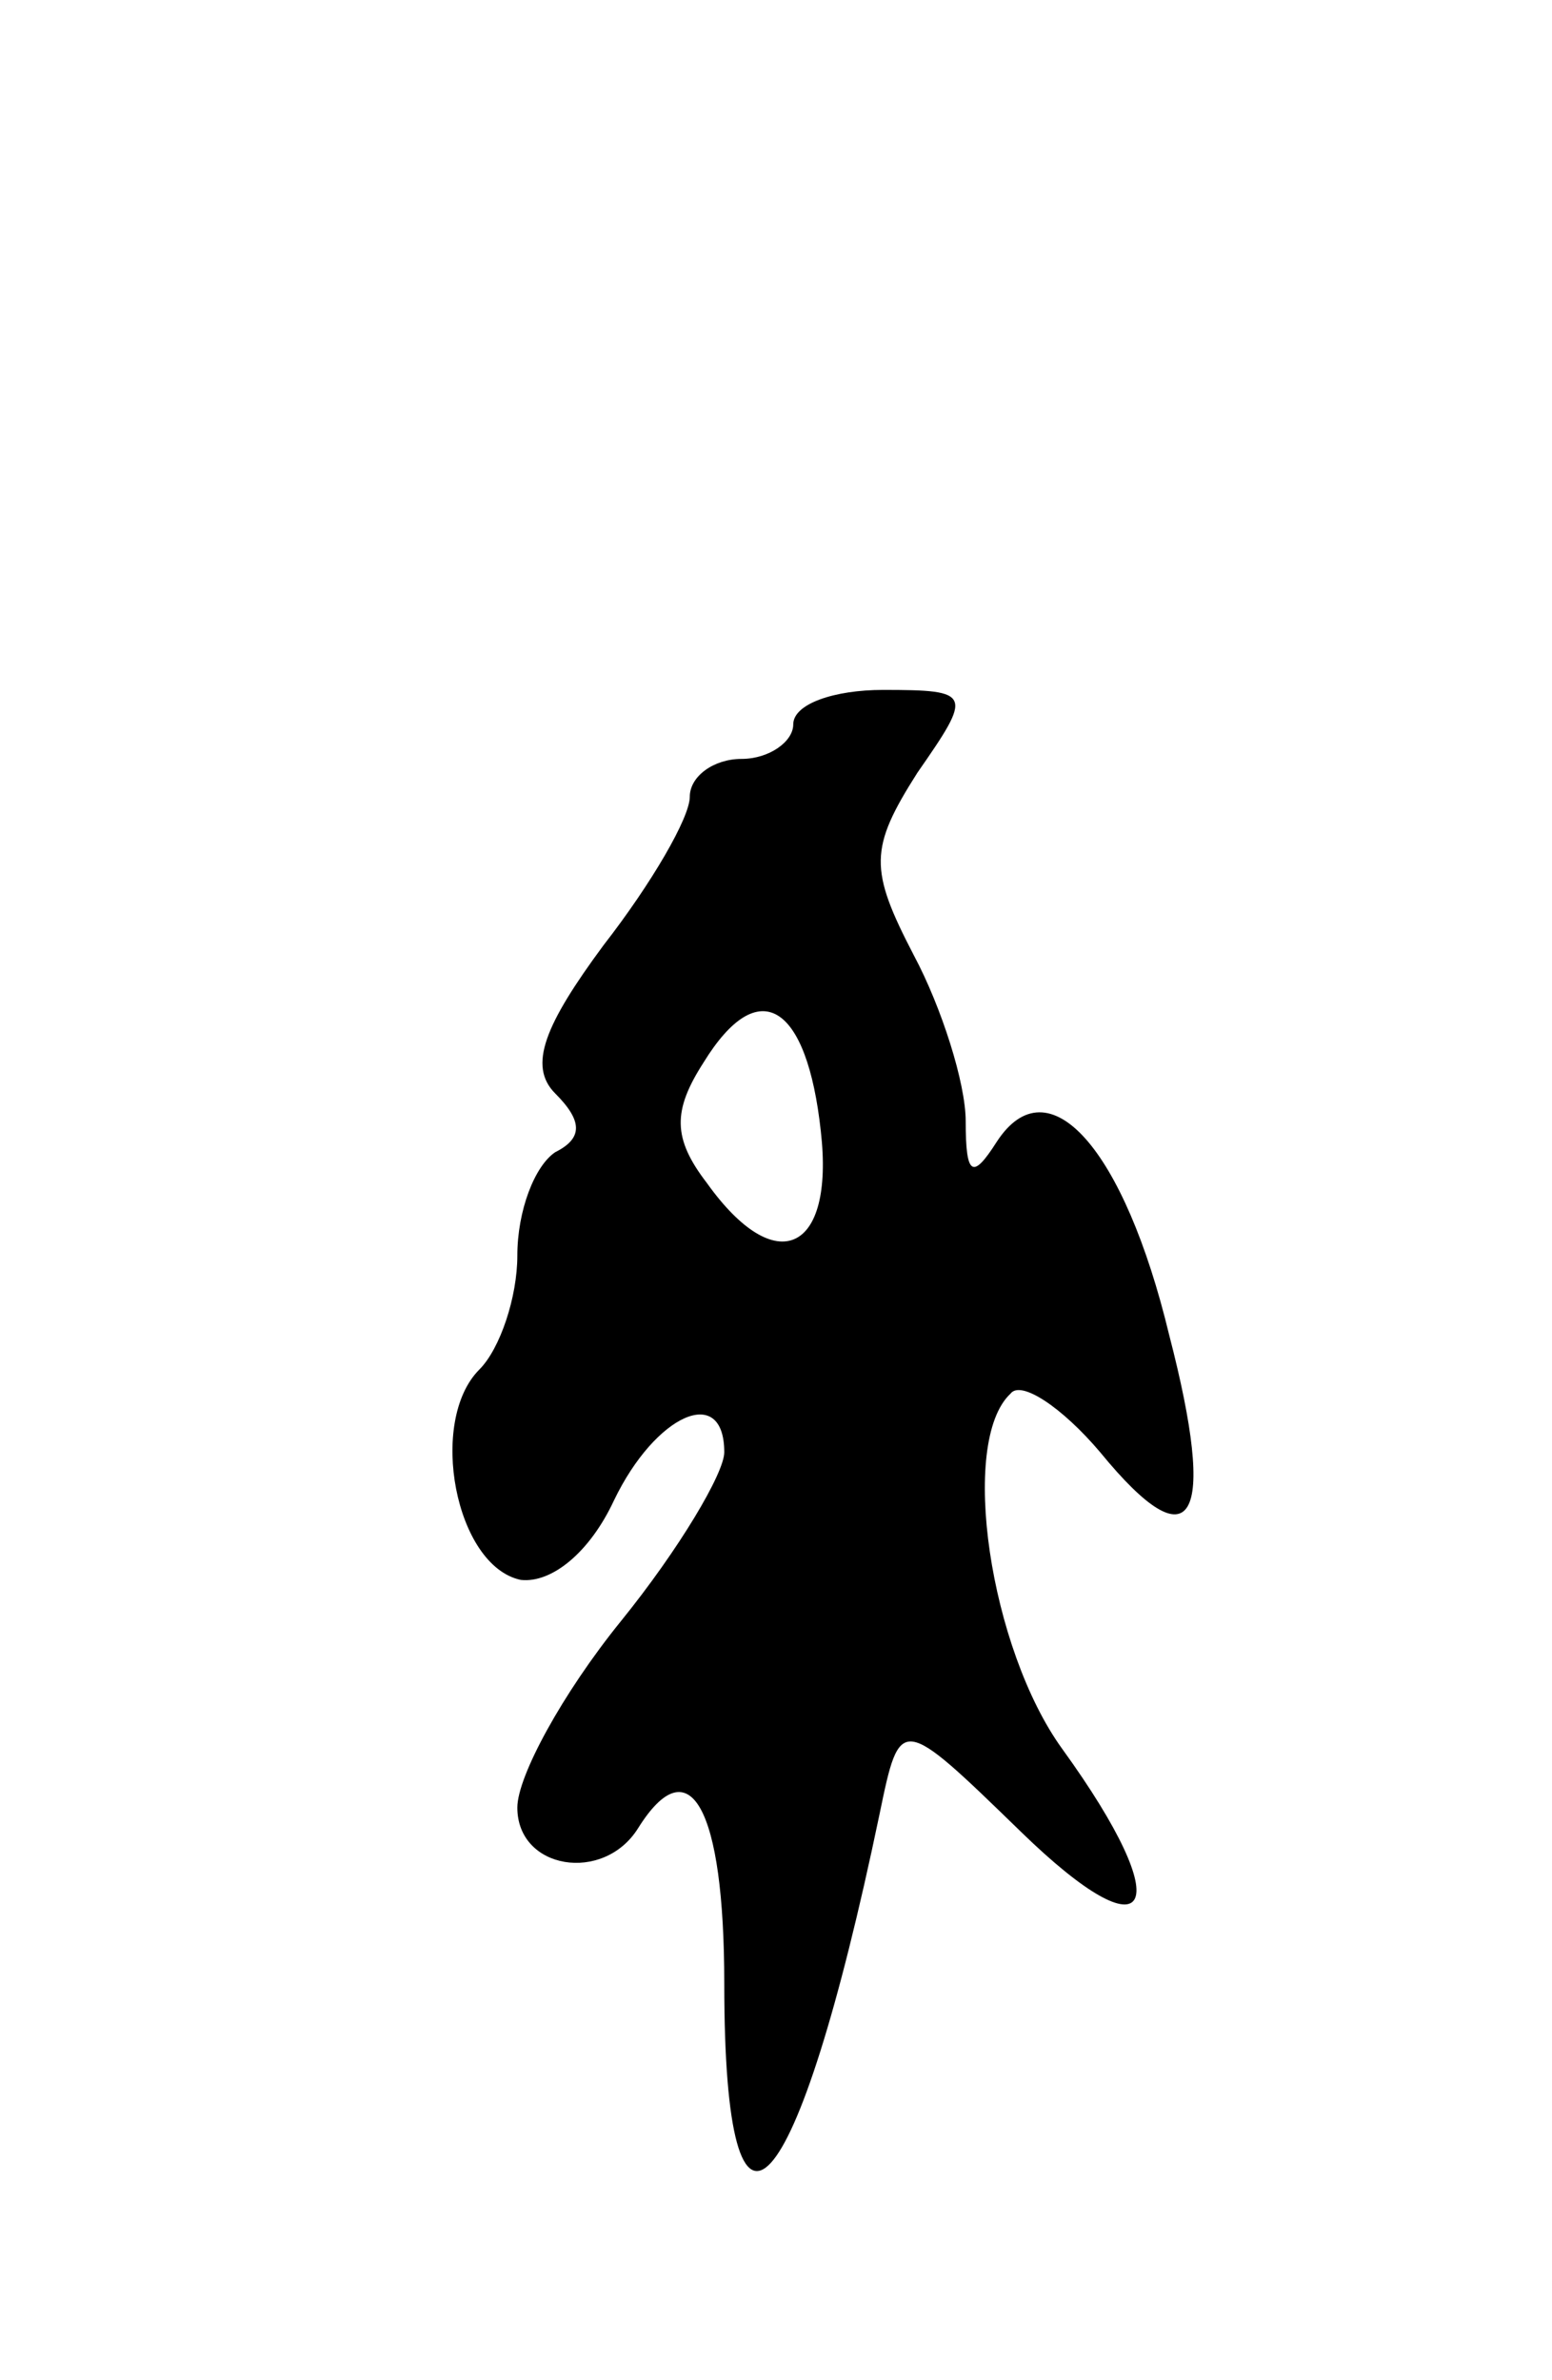 <svg version="1.0" xmlns="http://www.w3.org/2000/svg"
 width="45pt" height="69pt" viewBox="0 0 45 69"
 preserveAspectRatio="xMidYMid meet">
<g transform="translate(0,69) scale(0.1,-0.1)"
fill="#000000" stroke="none">
<path d="M230 480 c0 -5 -7 -10 -15 -10 -8 0 -15 -5 -15 -11 0 -6 -11 -25 -25
-43 -17 -23 -22 -35 -14 -43 8 -8 8 -13 0 -17 -6 -4 -11 -17 -11 -30 0 -12 -5
-27 -11 -33 -15 -15 -7 -57 12 -61 9 -1 20 8 27 23 12 25 32 34 32 14 0 -6
-13 -28 -30 -49 -17 -21 -30 -45 -30 -54 0 -18 25 -22 35 -6 15 24 25 6 25
-45 0 -89 21 -66 45 49 6 29 6 29 41 -5 38 -37 46 -23 12 24 -21 29 -30 89
-15 103 3 4 15 -4 26 -17 27 -33 34 -20 20 34 -13 54 -35 79 -50 56 -7 -11 -9
-10 -9 6 0 11 -7 33 -15 48 -13 25 -13 31 1 53 16 23 16 24 -10 24 -14 0 -26
-4 -26 -10z m8 -118 c4 -35 -13 -43 -33 -15 -10 13 -10 21 -1 35 16 26 30 17
34 -20z"/>
</g>
</svg>
